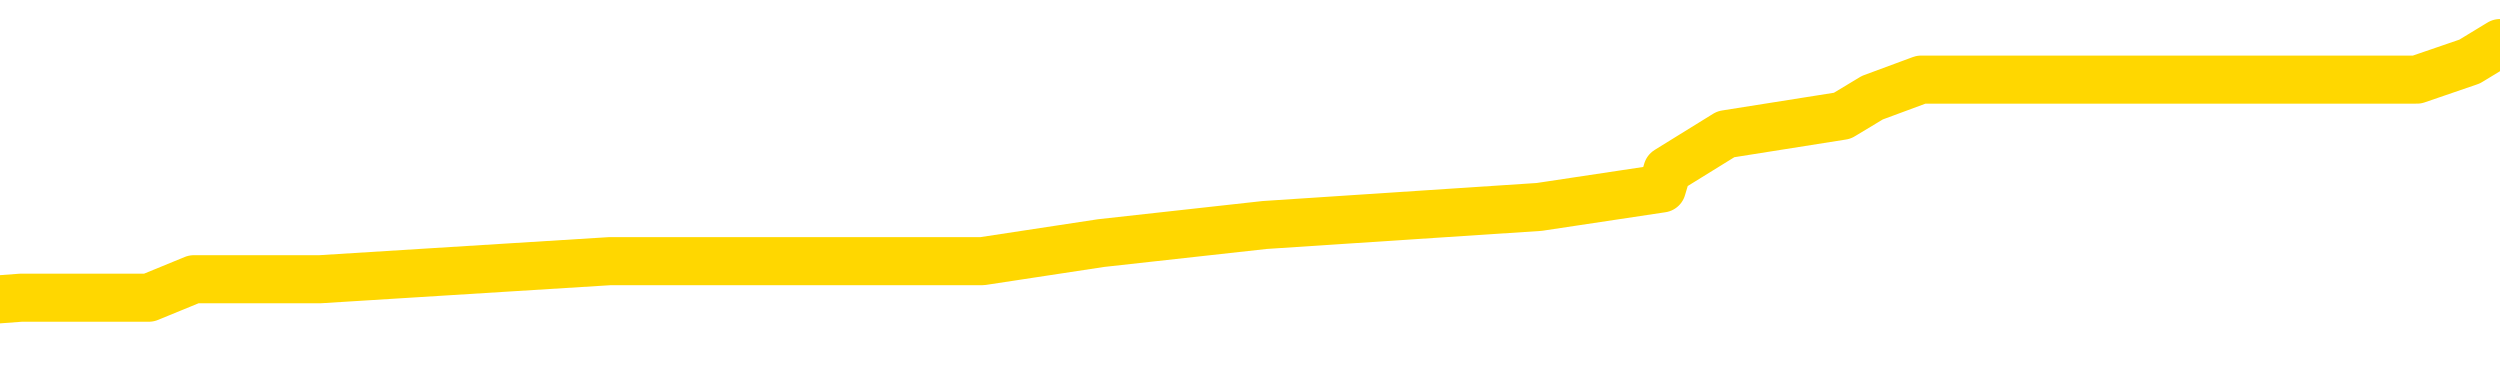 <svg xmlns="http://www.w3.org/2000/svg" version="1.1" viewBox="0 0 6500 1000">
	<path fill="none" stroke="gold" stroke-width="125" stroke-linecap="round" stroke-linejoin="round" d="M0 134406  L-1010287 134406 L-1010103 134359 L-1009612 134264 L-1009319 134217 L-1009007 134123 L-1008773 134076 L-1008720 133981 L-1008660 133887 L-1008507 133839 L-1008467 133745 L-1008334 133698 L-1008042 133650 L-1007501 133650 L-1006891 133603 L-1006843 133603 L-1006203 133556 L-1006169 133556 L-1005644 133556 L-1005511 133509 L-1005121 133414 L-1004793 133320 L-1004676 133225 L-1004464 133131 L-1003747 133131 L-1003178 133084 L-1003070 133084 L-1002896 133036 L-1002674 132942 L-1002273 132895 L-1002247 132800 L-1001319 132706 L-1001232 132611 L-1001149 132517 L-1001079 132422 L-1000782 132375 L-1000630 132281 L-998740 132328 L-998639 132328 L-998377 132328 L-998083 132375 L-997942 132281 L-997693 132281 L-997657 132233 L-997499 132186 L-997036 132092 L-996782 132044 L-996570 131950 L-996319 131903 L-995970 131855 L-995043 131761 L-994949 131666 L-994538 131619 L-993367 131525 L-992178 131478 L-992086 131383 L-992059 131289 L-991793 131194 L-991494 131100 L-991365 131005 L-991327 130911 L-990513 130911 L-990129 130958 L-989068 131005 L-989007 131005 L-988742 131950 L-988271 132847 L-988078 133745 L-987815 134642 L-987478 134595 L-987342 134548 L-986887 134501 L-986143 134453 L-986126 134406 L-985961 134312 L-985893 134312 L-985376 134264 L-984348 134264 L-984152 134217 L-983663 134170 L-983301 134123 L-982892 134123 L-982507 134170 L-980803 134170 L-980705 134170 L-980633 134170 L-980572 134170 L-980388 134123 L-980051 134123 L-979411 134076 L-979334 134028 L-979272 134028 L-979086 133981 L-979006 133981 L-978829 133934 L-978810 133887 L-978580 133887 L-978192 133839 L-977303 133839 L-977264 133792 L-977176 133745 L-977149 133650 L-976140 133603 L-975991 133509 L-975966 133461 L-975834 133414 L-975794 133367 L-974535 133320 L-974478 133320 L-973938 133273 L-973885 133273 L-973839 133273 L-973444 133225 L-973304 133178 L-973104 133131 L-972958 133131 L-972793 133131 L-972516 133178 L-972157 133178 L-971605 133131 L-970960 133084 L-970701 132989 L-970548 132942 L-970147 132895 L-970106 132847 L-969986 132800 L-969924 132847 L-969910 132847 L-969816 132847 L-969523 132800 L-969372 132611 L-969041 132517 L-968964 132422 L-968888 132375 L-968661 132233 L-968595 132139 L-968367 132044 L-968315 131950 L-968150 131903 L-967144 131855 L-966961 131808 L-966410 131761 L-966017 131666 L-965619 131619 L-964769 131525 L-964691 131478 L-964112 131430 L-963671 131430 L-963430 131383 L-963272 131383 L-962872 131289 L-962851 131289 L-962406 131241 L-962001 131194 L-961865 131100 L-961690 131005 L-961553 130911 L-961303 130816 L-960303 130769 L-960221 130722 L-960085 130675 L-960047 130627 L-959157 130580 L-958941 130533 L-958498 130486 L-958381 130438 L-958324 130391 L-957648 130391 L-957547 130344 L-957518 130344 L-956177 130297 L-955771 130249 L-955731 130202 L-954803 130155 L-954705 130108 L-954572 130060 L-954168 130013 L-954142 129966 L-954049 129919 L-953832 129871 L-953421 129777 L-952268 129683 L-951976 129588 L-951947 129494 L-951339 129446 L-951089 129352 L-951069 129305 L-950140 129257 L-950089 129163 L-949966 129116 L-949949 129021 L-949793 128974 L-949618 128880 L-949481 128832 L-949424 128785 L-949317 128738 L-949231 128691 L-948998 128643 L-948923 128596 L-948615 128549 L-948497 128502 L-948327 128454 L-948236 128407 L-948133 128407 L-948110 128360 L-948033 128360 L-947935 128265 L-947568 128218 L-947463 128171 L-946960 128124 L-946508 128076 L-946470 128029 L-946446 127982 L-946405 127935 L-946276 127888 L-946176 127840 L-945734 127793 L-945452 127746 L-944859 127699 L-944729 127651 L-944455 127557 L-944302 127510 L-944149 127462 L-944064 127368 L-943986 127321 L-943800 127273 L-943749 127273 L-943722 127226 L-943642 127179 L-943619 127132 L-943336 127037 L-942732 126943 L-941737 126896 L-941439 126848 L-940705 126801 L-940460 126754 L-940370 126707 L-939793 126659 L-939095 126612 L-938342 126565 L-938024 126518 L-937641 126423 L-937564 126376 L-936929 126329 L-936744 126282 L-936656 126282 L-936527 126282 L-936214 126234 L-936164 126187 L-936022 126140 L-936001 126093 L-935033 126045 L-934488 125998 L-934009 125998 L-933948 125998 L-933625 125998 L-933603 125951 L-933541 125951 L-933331 125904 L-933254 125856 L-933199 125809 L-933177 125762 L-933137 125715 L-933122 125667 L-932365 125620 L-932348 125573 L-931549 125526 L-931396 125478 L-930491 125431 L-929985 125384 L-929755 125290 L-929714 125290 L-929599 125242 L-929422 125195 L-928668 125242 L-928533 125195 L-928369 125148 L-928051 125101 L-927875 125006 L-926853 124912 L-926830 124817 L-926578 124770 L-926365 124675 L-925731 124628 L-925494 124534 L-925461 124439 L-925283 124345 L-925203 124250 L-925113 124203 L-925048 124109 L-924608 124014 L-924585 123967 L-924044 123920 L-923788 123872 L-923293 123825 L-922416 123778 L-922379 123731 L-922326 123683 L-922285 123636 L-922168 123589 L-921892 123542 L-921685 123447 L-921487 123353 L-921464 123258 L-921414 123164 L-921375 123117 L-921297 123069 L-920699 122975 L-920639 122928 L-920536 122880 L-920381 122833 L-919749 122786 L-919069 122739 L-918766 122644 L-918419 122597 L-918222 122550 L-918174 122455 L-917853 122408 L-917225 122361 L-917079 122314 L-917042 122266 L-916985 122219 L-916908 122125 L-916667 122125 L-916578 122077 L-916484 122030 L-916191 121983 L-916056 121936 L-915996 121888 L-915959 121794 L-915687 121794 L-914681 121747 L-914505 121700 L-914455 121700 L-914162 121652 L-913970 121558 L-913636 121511 L-913130 121463 L-912568 121369 L-912553 121274 L-912536 121227 L-912436 121133 L-912321 121038 L-912282 120944 L-912244 120897 L-912179 120897 L-912151 120849 L-912012 120897 L-911719 120897 L-911669 120897 L-911564 120897 L-911299 120849 L-910834 120802 L-910690 120802 L-910635 120708 L-910578 120660 L-910387 120613 L-910022 120566 L-909807 120566 L-909613 120566 L-909555 120566 L-909496 120471 L-909342 120424 L-909072 120377 L-908643 120613 L-908627 120613 L-908550 120566 L-908486 120519 L-908356 120188 L-908333 120141 L-908049 120094 L-908001 120046 L-907947 119999 L-907484 119952 L-907445 119952 L-907405 119905 L-907214 119857 L-906734 119810 L-906247 119763 L-906230 119716 L-906192 119668 L-905936 119621 L-905859 119527 L-905629 119479 L-905613 119385 L-905318 119290 L-904876 119243 L-904429 119196 L-903925 119149 L-903771 119102 L-903484 119054 L-903444 118960 L-903113 118913 L-902891 118865 L-902374 118771 L-902298 118724 L-902050 118629 L-901856 118535 L-901796 118487 L-901020 118440 L-900946 118440 L-900715 118393 L-900698 118393 L-900637 118346 L-900441 118299 L-899977 118299 L-899953 118251 L-899824 118251 L-898523 118251 L-898506 118251 L-898429 118204 L-898336 118204 L-898118 118204 L-897966 118157 L-897788 118204 L-897734 118251 L-897447 118299 L-897407 118299 L-897038 118299 L-896597 118299 L-896414 118299 L-896093 118251 L-895798 118251 L-895352 118157 L-895280 118110 L-894818 118015 L-894380 117968 L-894198 117921 L-892744 117826 L-892612 117779 L-892155 117684 L-891929 117637 L-891542 117543 L-891026 117448 L-890072 117354 L-889278 117259 L-888603 117212 L-888178 117118 L-887866 117070 L-887637 116929 L-886953 116787 L-886940 116645 L-886730 116456 L-886708 116409 L-886534 116315 L-885584 116267 L-885316 116173 L-884500 116126 L-884190 116031 L-884152 115984 L-884095 115889 L-883478 115842 L-882840 115748 L-881214 115700 L-880540 115653 L-879898 115653 L-879821 115653 L-879765 115653 L-879729 115653 L-879700 115606 L-879589 115512 L-879571 115464 L-879548 115417 L-879395 115370 L-879341 115275 L-879263 115228 L-879144 115181 L-879046 115134 L-878929 115086 L-878659 114992 L-878390 114945 L-878372 114850 L-878172 114803 L-878025 114709 L-877799 114661 L-877665 114614 L-877356 114567 L-877296 114520 L-876943 114425 L-876594 114378 L-876493 114331 L-876429 114236 L-876369 114189 L-875984 114094 L-875604 114047 L-875499 114000 L-875239 113953 L-874968 113858 L-874809 113811 L-874776 113764 L-874714 113717 L-874573 113669 L-874389 113622 L-874345 113575 L-874057 113575 L-874040 113528 L-873807 113528 L-873746 113480 L-873708 113480 L-873128 113433 L-872994 113386 L-872971 113197 L-872953 112866 L-872935 112488 L-872919 112111 L-872895 111733 L-872879 111449 L-872858 111119 L-872841 110788 L-872818 110599 L-872801 110410 L-872779 110268 L-872763 110174 L-872714 110032 L-872641 109890 L-872607 109654 L-872583 109465 L-872547 109276 L-872506 109087 L-872469 108993 L-872453 108804 L-872429 108662 L-872392 108568 L-872375 108426 L-872352 108332 L-872334 108237 L-872316 108143 L-872300 108048 L-872270 107906 L-872244 107765 L-872199 107717 L-872183 107623 L-872141 107576 L-872092 107481 L-872022 107387 L-872006 107292 L-871990 107198 L-871928 107151 L-871889 107103 L-871850 107056 L-871684 107009 L-871619 106962 L-871603 106914 L-871559 106820 L-871500 106773 L-871288 106726 L-871254 106678 L-871212 106631 L-871134 106584 L-870596 106537 L-870518 106489 L-870414 106395 L-870325 106348 L-870149 106300 L-869798 106253 L-869643 106206 L-869205 106159 L-869048 106111 L-868918 106064 L-868214 105970 L-868013 105923 L-867053 105828 L-866570 105781 L-866471 105781 L-866379 105734 L-866134 105686 L-866061 105639 L-865618 105545 L-865522 105497 L-865507 105450 L-865491 105403 L-865466 105356 L-865000 105308 L-864783 105261 L-864643 105214 L-864349 105167 L-864261 105119 L-864220 105072 L-864190 105025 L-864017 104978 L-863958 104931 L-863882 104883 L-863802 104836 L-863732 104836 L-863423 104789 L-863337 104742 L-863124 104694 L-863088 104647 L-862405 104600 L-862306 104553 L-862101 104505 L-862055 104458 L-861776 104411 L-861714 104364 L-861697 104269 L-861619 104222 L-861311 104128 L-861287 104080 L-861233 103986 L-861210 103939 L-861087 103891 L-860952 103797 L-860708 103750 L-860582 103750 L-859935 103702 L-859919 103702 L-859894 103702 L-859714 103608 L-859638 103561 L-859546 103513 L-859118 103466 L-858702 103419 L-858309 103324 L-858231 103277 L-858212 103230 L-857849 103183 L-857612 103136 L-857384 103088 L-857071 103041 L-856993 102994 L-856912 102899 L-856734 102805 L-856719 102758 L-856453 102663 L-856373 102616 L-856143 102569 L-855917 102521 L-855601 102521 L-855426 102474 L-855065 102474 L-854673 102427 L-854604 102333 L-854540 102285 L-854400 102191 L-854348 102144 L-854246 102049 L-853744 102002 L-853547 101955 L-853300 101907 L-853115 101860 L-852815 101813 L-852739 101766 L-852573 101671 L-851689 101624 L-851660 101529 L-851537 101435 L-850958 101388 L-850881 101341 L-850167 101341 L-849855 101341 L-849642 101341 L-849625 101341 L-849239 101341 L-848714 101246 L-848268 101199 L-847938 101152 L-847785 101104 L-847459 101104 L-847281 101057 L-847200 101057 L-846993 100963 L-846818 100915 L-845889 100868 L-844999 100821 L-844960 100774 L-844732 100774 L-844353 100726 L-843566 100679 L-843331 100632 L-843255 100585 L-842898 100538 L-842326 100443 L-842059 100396 L-841673 100349 L-841569 100349 L-841399 100349 L-840781 100349 L-840569 100349 L-840262 100349 L-840209 100301 L-840081 100254 L-840028 100207 L-839909 100160 L-839572 100065 L-838613 100018 L-838482 99923 L-838280 99876 L-837649 99829 L-837337 99782 L-836924 99735 L-836896 99687 L-836751 99640 L-836331 99593 L-834998 99593 L-834951 99546 L-834823 99451 L-834806 99404 L-834228 99309 L-834022 99262 L-833993 99215 L-833952 99168 L-833894 99120 L-833857 99073 L-833779 99026 L-833636 98979 L-833181 98931 L-833063 98884 L-832778 98837 L-832405 98790 L-832309 98743 L-831982 98695 L-831628 98648 L-831458 98601 L-831410 98554 L-831301 98506 L-831212 98459 L-831184 98412 L-831108 98317 L-830805 98270 L-830771 98176 L-830699 98128 L-830331 98081 L-829996 98034 L-829915 98034 L-829695 97987 L-829524 97940 L-829496 97892 L-828999 97845 L-828450 97751 L-827569 97703 L-827471 97609 L-827394 97562 L-827119 97514 L-826872 97420 L-826798 97373 L-826737 97278 L-826618 97231 L-826575 97184 L-826465 97136 L-826388 97042 L-825688 96995 L-825442 96948 L-825403 96900 L-825246 96853 L-824647 96853 L-824420 96853 L-824328 96853 L-823853 96853 L-823255 96759 L-822736 96711 L-822715 96664 L-822569 96617 L-822249 96617 L-821708 96617 L-821475 96617 L-821305 96617 L-820819 96570 L-820591 96522 L-820506 96475 L-820160 96428 L-819834 96428 L-819311 96381 L-818983 96333 L-818383 96286 L-818185 96192 L-818133 96145 L-818093 96097 L-817812 96050 L-817127 95956 L-816817 95908 L-816792 95814 L-816601 95767 L-816378 95719 L-816292 95672 L-815628 95578 L-815604 95530 L-815382 95436 L-815052 95389 L-814700 95294 L-814496 95247 L-814263 95153 L-814005 95105 L-813816 95011 L-813768 94964 L-813541 94916 L-813507 94869 L-813350 94822 L-813136 94775 L-812963 94727 L-812871 94680 L-812594 94633 L-812350 94586 L-812035 94538 L-811609 94538 L-811572 94538 L-811088 94538 L-810855 94538 L-810643 94491 L-810417 94444 L-809867 94444 L-809620 94397 L-808786 94397 L-808730 94350 L-808708 94302 L-808550 94255 L-808089 94208 L-808048 94161 L-807708 94066 L-807575 94019 L-807352 93972 L-806780 93924 L-806308 93877 L-806113 93830 L-805921 93783 L-805731 93735 L-805629 93688 L-805261 93641 L-805215 93594 L-805133 93547 L-803840 93499 L-803792 93452 L-803523 93452 L-803378 93452 L-802827 93452 L-802710 93405 L-802629 93358 L-802269 93310 L-802046 93263 L-801765 93216 L-801435 93121 L-800927 93074 L-800815 93027 L-800736 92980 L-800572 92932 L-800277 92932 L-799809 92932 L-799612 92980 L-799562 92980 L-798912 92932 L-798790 92885 L-798336 92885 L-798300 92838 L-797832 92791 L-797721 92743 L-797705 92696 L-797489 92696 L-797308 92649 L-796776 92649 L-795747 92649 L-795547 92602 L-795089 92555 L-794141 92460 L-794042 92413 L-793688 92318 L-793627 92271 L-793613 92224 L-793577 92177 L-793208 92129 L-793088 92082 L-792846 92035 L-792682 91988 L-792495 91940 L-792374 91893 L-791304 91799 L-790445 91752 L-790233 91657 L-790136 91610 L-789962 91515 L-789629 91468 L-789557 91421 L-789499 91374 L-789324 91374 L-788935 91326 L-788699 91279 L-788588 91232 L-788471 91185 L-787490 91137 L-787465 91090 L-786871 90996 L-786838 90996 L-786690 90948 L-786405 90901 L-785493 90901 L-784547 90901 L-784394 90854 L-784292 90854 L-784160 90807 L-784017 90760 L-783991 90712 L-783876 90665 L-783658 90618 L-782977 90571 L-782847 90523 L-782544 90476 L-782304 90382 L-781971 90334 L-781333 90287 L-780990 90193 L-780928 90145 L-780773 90145 L-779851 90145 L-779381 90145 L-779337 90145 L-779324 90098 L-779283 90051 L-779261 90004 L-779234 89957 L-779090 89909 L-778668 89862 L-778332 89862 L-778141 89815 L-777713 89815 L-777525 89768 L-777136 89673 L-776602 89626 L-776229 89579 L-776208 89579 L-775958 89531 L-775839 89484 L-775763 89437 L-775628 89390 L-775588 89342 L-775509 89295 L-775114 89248 L-774618 89201 L-774506 89106 L-774333 89059 L-774025 89012 L-773577 88965 L-773255 88917 L-773112 88823 L-772685 88728 L-772532 88634 L-772476 88539 L-771663 88492 L-771643 88445 L-771271 88398 L-771214 88398 L-770085 88350 L-770017 88350 L-769459 88303 L-769264 88256 L-769128 88209 L-768894 88162 L-768547 88114 L-768513 88020 L-768478 87973 L-768409 87878 L-768060 87831 L-767888 87784 L-767403 87736 L-767387 87689 L-767062 87642 L-766904 87595 L-765764 87500 L-765739 87453 L-765547 87358 L-765354 87311 L-765103 87264 L-765086 87217 L-764066 87170 L-763768 87122 L-763693 87075 L-763557 86981 L-763381 86933 L-762804 86839 L-762589 86792 L-762525 86744 L-762394 86697 L-762357 86603 L-761834 86555 L-761696 105167 L-761682 105167 L-761659 105167 L-761639 105167 L-761411 86508 L-760636 86508 L-760594 86508 L-760226 86508 L-760148 86461 L-760096 86414 L-759423 86367 L-758680 86319 L-758256 86319 L-757808 86272 L-756746 86225 L-756435 86130 L-756024 86130 L-755952 86083 L-755428 86083 L-755334 86083 L-755316 86083 L-754871 86036 L-754686 85941 L-753905 85847 L-753233 85800 L-752821 85658 L-752589 85564 L-752448 85516 L-752367 85422 L-752347 85375 L-752271 85375 L-752142 85327 L-751825 85375 L-751601 85375 L-751276 85327 L-751214 85327 L-750844 85327 L-750811 85327 L-750602 85327 L-749935 85327 L-749857 85327 L-749699 85233 L-749589 85233 L-749262 85186 L-749107 85138 L-748766 85138 L-748709 85044 L-748371 84949 L-748168 84902 L-748115 84808 L-746738 84760 L-746608 84713 L-746175 84666 L-745855 84619 L-745027 84524 L-744903 84477 L-744173 84383 L-744017 84288 L-743976 84241 L-743922 84194 L-743899 84146 L-743785 84099 L-743489 84052 L-743199 84005 L-743144 83957 L-743024 83910 L-742994 83863 L-742894 83816 L-742450 83816 L-742298 83769 L-741463 83769 L-740921 83721 L-740586 83721 L-740571 83674 L-740495 83627 L-740379 83580 L-740184 83532 L-739920 83485 L-739085 83438 L-738989 83391 L-738468 83343 L-738426 83296 L-738327 83249 L-737498 83249 L-737363 83202 L-737025 83202 L-736470 83154 L-736091 83107 L-735928 83060 L-735618 83013 L-734805 82965 L-734499 82918 L-734231 82918 L-733909 82918 L-733588 82965 L-733313 82965 L-732484 82871 L-732389 82824 L-732297 82682 L-732192 82540 L-731805 82399 L-731325 82304 L-731309 82257 L-731190 82210 L-730822 82115 L-730727 82068 L-729894 81974 L-729816 81926 L-729517 81879 L-729426 81832 L-729019 81737 L-728909 81643 L-728209 81596 L-727736 81548 L-727676 81501 L-727457 81407 L-727184 81359 L-727071 81312 L-726044 81265 L-725657 81218 L-725637 81170 L-725304 81123 L-725059 81076 L-724626 81029 L-724516 80982 L-724398 80934 L-723947 80840 L-723356 80793 L-723020 80745 L-721127 80698 L-721013 80604 L-720801 80556 L-719483 80509 L-719377 69881 L-719311 59394 L-719274 49711 L-719213 49711 L-718713 60245 L-718038 70637 L-718016 80226 L-717746 80131 L-716778 80131 L-716088 80084 L-715926 80037 L-715386 79990 L-715296 79942 L-714277 79895 L-713329 79801 L-712963 79848 L-712860 79895 L-712272 79895 L-712213 79895 L-712112 79848 L-711672 79753 L-711564 79706 L-711123 79659 L-710123 79517 L-709867 79376 L-709764 79234 L-709633 79139 L-709267 79045 L-708686 78950 L-708655 78903 L-708340 78856 L-706357 78809 L-706241 78761 L-706173 78761 L-705815 78714 L-704196 78667 L-704018 78667 L-703874 78667 L-703052 78714 L-702999 78761 L-702944 78761 L-702510 78761 L-701530 78809 L-701456 78809 L-700371 78761 L-700158 78761 L-699442 78667 L-699054 78620 L-698835 78525 L-698515 78431 L-698021 78336 L-697894 78289 L-697665 78195 L-697433 78100 L-697373 78053 L-697084 78006 L-696812 77911 L-695782 77864 L-694117 77817 L-693698 77769 L-693560 77722 L-693404 77722 L-693099 77675 L-692871 77581 L-692713 77533 L-692553 77439 L-692384 77344 L-692337 77297 L-692283 77250 L-692262 77250 L-691875 77203 L-691626 77203 L-691355 77203 L-691194 77203 L-691105 77203 L-689446 77203 L-689281 77250 L-688901 77203 L-688441 77203 L-687831 77108 L-686738 77061 L-686307 77014 L-686276 76966 L-686213 76919 L-686196 76872 L-684492 76825 L-684450 76777 L-683984 76730 L-683797 76683 L-683765 76589 L-683170 76541 L-683120 76494 L-682797 76447 L-682746 76400 L-682536 76352 L-682518 76305 L-682252 76211 L-682199 76163 L-681730 76116 L-681219 76022 L-681141 76022 L-680847 75974 L-680830 75927 L-680792 75880 L-680721 75833 L-680563 75786 L-679617 75786 L-679561 75786 L-679040 75786 L-678848 75738 L-678747 75738 L-678521 75691 L-678011 75691 L-677623 76966 L-677553 76966 L-677205 76919 L-676848 76872 L-675719 75502 L-675668 75408 L-675441 75360 L-675408 75313 L-675283 75219 L-675184 75219 L-674919 75219 L-674179 75266 L-673601 75266 L-673307 75266 L-672601 75266 L-672422 75219 L-672399 75219 L-671763 75171 L-671452 75124 L-671055 75124 L-671026 75077 L-671005 75030 L-670851 74982 L-670166 74982 L-670149 74982 L-669810 74982 L-669537 74935 L-669500 74888 L-669444 74794 L-669422 74746 L-669350 74699 L-669018 74652 L-668912 74605 L-668883 74510 L-668685 74463 L-668532 74416 L-667664 74368 L-667101 74274 L-667085 74274 L-666984 74227 L-666882 74274 L-666736 74274 L-666657 74274 L-666619 74227 L-666564 74179 L-666491 74132 L-666346 74085 L-665864 74085 L-665459 74038 L-664593 74085 L-664573 74085 L-664316 74085 L-664239 74085 L-664210 74038 L-664199 73943 L-664182 73896 L-663889 73849 L-663850 73802 L-663778 73754 L-663704 73707 L-663499 73660 L-663339 73518 L-663038 73376 L-662961 73188 L-662943 73046 L-662727 72951 L-662496 72951 L-662386 72999 L-662016 73046 L-661858 73046 L-661626 73046 L-661458 73046 L-661313 72999 L-661181 72951 L-659905 72857 L-659502 72762 L-659441 72715 L-659324 72621 L-658899 72573 L-658883 72479 L-658822 72432 L-658548 72337 L-658436 72290 L-658153 72196 L-657876 72148 L-657451 72054 L-657429 72007 L-657351 71959 L-657225 71912 L-656638 71865 L-656247 71818 L-655912 71770 L-655322 71723 L-655220 71723 L-655050 71676 L-654914 71676 L-654086 71629 L-652901 71581 L-652865 71534 L-652809 71534 L-652589 71487 L-652383 71487 L-652229 71487 L-651972 71440 L-651896 71393 L-651353 71345 L-651316 71298 L-651068 71251 L-650680 71204 L-649855 71156 L-649496 71109 L-649186 71109 L-648928 71062 L-648704 71015 L-648298 70967 L-648182 70920 L-647998 70873 L-647945 70873 L-647757 70826 L-647586 70778 L-647557 70731 L-647277 70684 L-646966 70637 L-646828 70589 L-646518 70542 L-646324 70542 L-646309 70495 L-645590 70495 L-645456 70401 L-645158 70353 L-645068 70306 L-644467 70306 L-644429 70259 L-644351 70212 L-643730 70164 L-643579 70070 L-643538 70023 L-643227 69975 L-643036 69928 L-642843 69834 L-642787 69739 L-642478 69692 L-642426 69645 L-642372 69692 L-642346 69692 L-642221 69692 L-641410 69645 L-641334 69598 L-640793 69550 L-640525 69503 L-639865 69456 L-638957 69409 L-638716 69361 L-638184 69314 L-637967 69267 L-636859 69314 L-636809 69314 L-636033 69314 L-635486 69267 L-635375 69220 L-635222 69125 L-635166 69078 L-635001 69031 L-634624 68983 L-634176 68936 L-634122 68889 L-633967 68842 L-633287 68794 L-633067 68747 L-632549 68700 L-631700 68606 L-631684 68558 L-629893 68511 L-629339 68464 L-629222 68417 L-628216 68369 L-628179 68322 L-627947 68322 L-627854 68322 L-627814 68322 L-627482 68275 L-627130 68228 L-626865 68133 L-626578 68086 L-626267 67991 L-626013 67897 L-625920 67850 L-625430 67803 L-625222 67755 L-624657 67708 L-624542 67755 L-624191 67708 L-624140 67708 L-624099 67708 L-623496 67614 L-622762 67519 L-622181 67425 L-621946 67330 L-621405 67188 L-621253 67094 L-620751 67047 L-620542 66952 L-620518 66952 L-620459 66905 L-619497 66905 L-619319 66858 L-618877 66811 L-618853 66716 L-618698 66669 L-618616 66669 L-618466 66716 L-617819 66716 L-617770 66669 L-616650 66622 L-615666 66574 L-615604 66527 L-614883 66480 L-614019 66433 L-613640 66385 L-613421 66385 L-612661 66338 L-612609 66291 L-612300 66196 L-611449 66196 L-611256 66149 L-611079 66102 L-610855 66102 L-610728 66055 L-610536 66055 L-610303 66008 L-610134 66055 L-609847 66008 L-609568 66008 L-609485 65960 L-609314 65913 L-609298 65819 L-609144 65771 L-609104 65724 L-608329 65677 L-608253 65677 L-608020 65582 L-607593 65535 L-607248 65488 L-606665 65441 L-606396 65441 L-606137 65441 L-606008 65346 L-605991 65299 L-605878 65252 L-605854 65205 L-605620 65157 L-605584 65110 L-604268 65110 L-604212 65063 L-603533 64968 L-602960 64968 L-602835 64968 L-602682 64968 L-602605 64968 L-602293 64874 L-602020 64827 L-601931 64732 L-601829 64732 L-600901 64685 L-600825 64685 L-600461 64685 L-600436 64638 L-600400 64590 L-599624 64496 L-599533 64449 L-599393 64401 L-598991 64354 L-598729 64354 L-598486 64401 L-598272 64354 L-598191 64354 L-598115 64354 L-598038 64354 L-597851 64401 L-597785 64401 L-597535 64401 L-597480 64354 L-597343 64307 L-597263 64213 L-597150 64165 L-596927 64118 L-596762 64071 L-596721 64024 L-596552 63976 L-596181 63929 L-596166 63882 L-596050 63835 L-595329 63787 L-595293 63740 L-595160 63740 L-594812 63693 L-594401 63693 L-594365 63693 L-594287 63646 L-594248 63598 L-593884 63551 L-593680 63504 L-593665 63457 L-593319 63410 L-592971 63410 L-592645 63410 L-592543 63362 L-592390 63362 L-592196 63315 L-591964 63315 L-591872 63315 L-591716 63315 L-591639 63315 L-591598 63268 L-591485 63221 L-591461 63173 L-591211 63173 L-591072 63079 L-590494 62937 L-589666 62843 L-589178 62748 L-589057 62701 L-589018 62654 L-589006 62606 L-588853 62512 L-588752 62418 L-588519 62370 L-588129 62276 L-587825 62229 L-587809 62181 L-587638 62134 L-587400 62040 L-586804 62040 L-586200 61992 L-586160 61992 L-586120 61992 L-585966 61945 L-585913 61898 L-585851 61851 L-585783 61803 L-585728 61709 L-585703 61662 L-585656 61615 L-585562 61520 L-585424 61473 L-585271 61426 L-585139 61378 L-585098 61378 L-585062 61331 L-585000 61284 L-584727 61189 L-584413 61142 L-584372 61048 L-584287 61000 L-584109 60953 L-583872 60906 L-583514 60859 L-583485 60811 L-582915 60764 L-582792 60717 L-582556 60670 L-582534 60670 L-582252 60623 L-581967 60623 L-581711 60623 L-581140 60575 L-580843 60528 L-580767 60481 L-580068 60434 L-579990 60386 L-579955 60339 L-579929 60292 L-579877 60197 L-579683 60150 L-579543 60056 L-579507 60008 L-579467 59961 L-578872 59914 L-578639 59867 L-578356 60197 L-578301 60481 L-578227 60811 L-578149 61095 L-577913 61000 L-577669 60953 L-577534 60906 L-577427 60859 L-577348 60811 L-576960 60717 L-576833 60670 L-576681 60623 L-576643 60575 L-576497 60528 L-576276 60481 L-576102 60434 L-576033 60386 L-575211 60292 L-575195 60292 L-574901 60245 L-574113 60197 L-573803 60197 L-573657 60150 L-573429 60103 L-573228 60008 L-572291 59961 L-572254 59914 L-572232 59867 L-572191 59772 L-571922 59725 L-571326 59678 L-571262 59631 L-571226 59583 L-571210 59536 L-570514 59536 L-570313 59536 L-570281 59536 L-569948 59536 L-569840 59489 L-569215 59394 L-568711 59347 L-568674 59253 L-568232 59253 L-568136 59205 L-567977 59205 L-567663 59205 L-567651 59205 L-567211 59253 L-566729 59300 L-566600 59300 L-566280 59300 L-566212 59253 L-565907 59253 L-565732 59205 L-565538 59158 L-565295 59064 L-565098 58969 L-565072 58875 L-564494 58828 L-564424 58780 L-564014 58733 L-563960 58686 L-563914 58639 L-563550 58591 L-563403 58544 L-563198 58497 L-563102 58497 L-562947 58450 L-562885 58402 L-562738 58308 L-562637 58261 L-562080 58261 L-562058 58355 L-561886 58402 L-561344 58450 L-561283 58450 L-561229 58355 L-561201 58261 L-561129 58213 L-561113 58119 L-561049 58072 L-561013 57977 L-560858 57930 L-560533 57883 L-559966 57836 L-559952 57788 L-559890 57694 L-559788 57599 L-559742 57599 L-559500 57552 L-559077 57552 L-558923 57552 L-557181 57458 L-556639 57410 L-555696 57363 L-555287 57316 L-554746 57222 L-554549 57174 L-554381 57127 L-554085 57080 L-553970 57033 L-553955 57033 L-553800 56985 L-553660 56938 L-553584 56844 L-553452 56844 L-553104 56844 L-552733 56891 L-552135 56891 L-551959 56891 L-551803 56844 L-551534 56796 L-551383 56796 L-551092 56938 L-551068 57033 L-550985 57127 L-550758 57222 L-550058 57174 L-549931 57127 L-549500 57080 L-549406 57033 L-548201 57033 L-548152 56985 L-547859 56985 L-547455 56938 L-547179 56844 L-547160 56796 L-547042 56749 L-546966 56702 L-546784 56655 L-546304 56607 L-545853 56513 L-545443 56466 L-545413 56418 L-544994 56371 L-544880 56371 L-544762 56371 L-544747 56371 L-544552 56324 L-544531 56230 L-544299 56182 L-543855 56135 L-543536 56041 L-543071 56041 L-542906 55993 L-542751 55946 L-542595 55946 L-542142 55946 L-541823 55946 L-541768 55993 L-541397 55993 L-541359 56041 L-541032 56041 L-540916 55993 L-540817 55946 L-540491 55852 L-540104 55804 L-539843 55757 L-539485 55663 L-539228 55615 L-537058 55568 L-537009 55521 L-536986 55474 L-536575 55474 L-536513 55474 L-536443 55521 L-536212 55521 L-535901 55474 L-535598 55379 L-535554 55332 L-535246 55285 L-535113 55238 L-534896 55190 L-534184 55143 L-534029 55143 L-533891 55096 L-533742 55096 L-533721 55096 L-533527 55049 L-533501 55001 L-533410 54954 L-533388 54907 L-533372 54860 L-533272 54812 L-532343 54765 L-531885 54765 L-530793 54671 L-530371 54671 L-529967 54623 L-529928 54576 L-529675 54529 L-528900 54435 L-528884 54387 L-528859 54340 L-528666 54293 L-527930 54246 L-527661 54198 L-527620 54151 L-527221 54057 L-527196 54009 L-526407 53962 L-525727 53915 L-524356 53868 L-524086 53820 L-524038 53773 L-523500 53679 L-523467 53632 L-523365 53537 L-523042 53490 L-522962 53443 L-522693 53443 L-521781 53395 L-521642 53395 L-521393 53301 L-520848 53301 L-520425 53254 L-520232 53206 L-520217 53206 L-520079 53112 L-519985 53065 L-519858 53017 L-519598 52970 L-519573 52876 L-519482 52829 L-519172 52781 L-519111 52734 L-518994 52734 L-518645 52734 L-517834 52734 L-517603 52640 L-516774 52640 L-516542 52545 L-516325 52498 L-515807 52498 L-515168 52451 L-514752 52403 L-514430 52356 L-513949 52309 L-513524 52309 L-513462 52262 L-513114 52262 L-513073 52214 L-513059 52167 L-512960 52073 L-512915 52073 L-512429 52025 L-511628 52025 L-511293 52025 L-510212 51978 L-509732 51931 L-509709 51884 L-509569 51837 L-509014 51789 L-508317 51742 L-508008 51695 L-507786 51648 L-507681 51600 L-507579 51506 L-506908 51459 L-506814 51411 L-506792 51411 L-506714 51364 L-506536 51364 L-506364 51364 L-506183 51317 L-506170 51270 L-506094 51222 L-505929 51175 L-505415 51128 L-505399 51081 L-505258 51081 L-504896 51034 L-504872 51034 L-504741 50986 L-504716 50939 L-504354 50892 L-503829 50797 L-503735 50750 L-503519 50656 L-503426 50608 L-503401 50561 L-502937 50514 L-502860 50514 L-502458 50467 L-502007 50467 L-500756 50419 L-500717 50372 L-500285 50325 L-500253 50278 L-499534 50230 L-499357 50183 L-499222 50136 L-498915 50089 L-498860 50042 L-498835 49947 L-498819 49853 L-498644 49805 L-498455 49758 L-497947 49758 L-497573 49380 L-497235 48955 L-497196 48577 L-496477 48247 L-496384 48199 L-496345 48152 L-495804 48152 L-495780 48105 L-495378 48058 L-494952 48010 L-494681 48010 L-494502 47963 L-494256 47869 L-494232 47821 L-494176 47727 L-493559 47680 L-493056 47632 L-492669 47632 L-492050 47680 L-491834 47680 L-491679 47727 L-490387 47632 L-490288 47585 L-489845 47491 L-489514 47444 L-489213 47349 L-488971 47302 L-488236 47207 L-487657 47160 L-486827 47113 L-486727 47066 L-486169 47018 L-486031 46971 L-484390 46924 L-484329 46924 L-484235 46924 L-483268 46924 L-483091 46877 L-482803 46877 L-482586 46877 L-482507 46829 L-482236 46829 L-482121 46782 L-481968 46735 L-481657 46688 L-481579 46641 L-481488 46641 L-481411 46593 L-481295 46593 L-481115 46546 L-481023 46499 L-480985 46452 L-480482 46452 L-480264 46404 L-480134 46404 L-479979 46357 L-479924 46310 L-479800 46310 L-479415 46263 L-478906 46215 L-478834 46168 L-478354 46121 L-478277 46074 L-478177 46074 L-477943 46026 L-477478 46026 L-477248 46026 L-477232 46026 L-477000 46026 L-476845 46026 L-476784 46026 L-476591 45979 L-476320 45885 L-475568 45837 L-474615 45837 L-474579 45790 L-474354 45790 L-473914 45790 L-473634 45696 L-473285 45649 L-472216 45601 L-471288 45601 L-471158 45601 L-471111 45601 L-471042 45554 L-470887 45554 L-470809 45460 L-470636 45365 L-470201 45271 L-469997 45223 L-469937 45129 L-469354 45082 L-469200 44987 L-469085 44940 L-469044 44893 L-468874 44846 L-468738 44798 L-468527 44704 L-468449 44657 L-468426 44609 L-468217 44515 L-467807 44468 L-467783 44420 L-467560 44373 L-467414 44326 L-467379 44279 L-467366 44231 L-467344 44184 L-467110 44137 L-466925 44090 L-466707 44042 L-466682 43995 L-465993 43948 L-465889 43901 L-465854 43854 L-465833 43806 L-465639 43759 L-465586 43712 L-465469 43617 L-465387 43617 L-465276 43570 L-464962 43523 L-464503 43476 L-464248 43428 L-464013 43334 L-463883 43287 L-463531 43239 L-463472 43192 L-463319 43145 L-462747 43051 L-462660 43003 L-462507 42909 L-462211 42814 L-461841 42720 L-461538 42625 L-461462 42578 L-461057 42531 L-460889 42531 L-460745 42531 L-460204 42531 L-460144 42531 L-460128 42436 L-459962 42389 L-459756 42342 L-459681 42342 L-459588 42295 L-459179 42247 L-459163 42200 L-459139 42200 L-458947 42153 L-458870 42578 L-458699 43003 L-458637 43381 L-458621 43806 L-458107 43759 L-457886 43712 L-457267 43617 L-457013 43570 L-456819 43523 L-456780 43476 L-456706 43476 L-456641 43476 L-455991 43476 L-455952 43523 L-455778 43523 L-455712 43523 L-455038 43523 L-454649 43428 L-454387 43381 L-454149 43334 L-454072 43239 L-454056 43145 L-453854 43098 L-453483 43003 L-453258 42956 L-452622 42909 L-452602 42909 L-452215 42862 L-452121 42862 L-452063 42814 L-451787 42767 L-451478 42767 L-451401 42720 L-450549 42767 L-450207 43003 L-449770 43287 L-449336 43523 L-448841 43759 L-448691 43712 L-448423 43759 L-447185 43806 L-447128 43901 L-445364 43948 L-445174 43901 L-444164 43854 L-444013 43806 L-443637 43901 L-443317 43995 L-442711 44090 L-442642 44184 L-442464 44137 L-441636 44090 L-441497 44042 L-441110 43995 L-440926 43948 L-440882 43901 L-440763 43854 L-440553 43806 L-440105 43712 L-439757 43665 L-439625 43617 L-439216 43570 L-438865 43570 L-438580 43523 L-438387 43476 L-438232 43476 L-438068 43428 L-438000 43381 L-437900 43381 L-437667 43334 L-437550 43334 L-437497 43287 L-436955 43287 L-436491 43239 L-435309 43239 L-435175 43239 L-435151 43239 L-435098 43239 L-434430 43239 L-433396 43145 L-433202 43098 L-433022 43051 L-432871 43051 L-432830 43003 L-432815 43003 L-432754 42956 L-432428 42909 L-431268 42862 L-431074 42814 L-430897 42767 L-429783 42720 L-428923 42673 L-428817 42673 L-428343 42625 L-428151 42625 L-425829 42578 L-425752 42531 L-425630 42436 L-425596 42389 L-425559 42295 L-425464 42153 L-425248 42059 L-424667 41964 L-424281 41917 L-423508 41870 L-423430 41822 L-422733 41822 L-422191 41822 L-422150 41775 L-422020 41775 L-421556 41728 L-421518 41681 L-421383 41633 L-421015 41586 L-420985 41539 L-420835 41539 L-420434 41492 L-418610 41539 L-417804 41492 L-417085 41492 L-417068 41492 L-416755 41397 L-416193 41350 L-415692 41303 L-415173 41256 L-415151 41208 L-413407 41161 L-413238 41114 L-413042 41067 L-412149 41019 L-411630 40925 L-411420 40878 L-411162 40830 L-410452 40783 L-409502 40736 L-408844 40689 L-408804 40594 L-408518 40547 L-408436 40500 L-408340 40500 L-408208 40452 L-408131 40452 L-407396 40452 L-407059 40405 L-407009 40452 L-406754 40452 L-406467 40405 L-406042 40405 L-405461 40358 L-405202 40358 L-405051 40311 L-404804 40311 L-404765 40311 L-403968 40264 L-403930 40216 L-403753 40216 L-403344 40122 L-403115 40122 L-403039 40122 L-402908 40122 L-402792 40075 L-402443 40027 L-402380 39980 L-402228 39933 L-401487 39886 L-401375 39838 L-401205 39791 L-401166 39744 L-400872 39744 L-400470 39744 L-400294 39744 L-400199 39744 L-399890 39697 L-399089 39649 L-398630 39555 L-398110 39508 L-397621 39461 L-396926 39413 L-395880 39366 L-395611 39366 L-395556 39319 L-395396 39319 L-395145 39319 L-394899 39272 L-394820 39224 L-394605 39130 L-394293 39083 L-393830 38988 L-393815 38941 L-393519 38941 L-393506 38894 L-392515 38846 L-391842 38799 L-391507 38705 L-390891 38705 L-390754 38658 L-390115 38610 L-389985 38563 L-389034 38469 L-388935 38374 L-388375 38327 L-387967 38327 L-387538 38327 L-387447 38280 L-386612 38280 L-386249 38280 L-386209 38327 L-386077 38374 L-385900 38374 L-385684 38374 L-385630 38327 L-385473 38232 L-385220 38185 L-384120 38138 L-384043 38091 L-383823 38043 L-383692 37949 L-383656 37902 L-383463 37854 L-383363 37807 L-382879 37760 L-382595 37713 L-382435 37666 L-382340 37571 L-382069 37524 L-381799 37477 L-381783 37288 L-381644 37146 L-381506 37004 L-381179 36815 L-380870 36721 L-380829 36674 L-380754 36579 L-380638 36532 L-379788 36437 L-379461 36390 L-379130 36343 L-378997 36343 L-378781 36343 L-378765 36343 L-378084 36343 L-377991 36248 L-377968 36201 L-377952 36107 L-377913 36059 L-377502 35965 L-377232 35918 L-377192 35871 L-376824 35871 L-376614 35823 L-375531 35823 L-375515 35776 L-375486 35729 L-375466 35729 L-375089 35634 L-374834 35587 L-374586 35493 L-374447 35398 L-374315 35351 L-373983 35304 L-373890 35256 L-373829 35209 L-373271 35162 L-373210 35115 L-373054 35068 L-372860 35020 L-372667 34973 L-372652 34926 L-372613 34879 L-372574 34831 L-372304 34784 L-372180 34737 L-372148 34690 L-372048 34690 L-371893 34690 L-371752 34690 L-371468 34642 L-371142 34642 L-370446 34595 L-370424 34595 L-369914 34595 L-369068 34595 L-368705 34548 L-368550 34501 L-367947 34501 L-367777 34501 L-367716 34501 L-367661 34453 L-366605 34406 L-366587 34406 L-365681 34406 L-365659 34406 L-365492 34359 L-365250 34359 L-365200 34312 L-365145 34217 L-365008 34170 L-364968 34123 L-364040 34076 L-363985 34076 L-363863 34076 L-363791 34076 L-363676 34076 L-363497 34123 L-362515 34076 L-362375 34076 L-362257 33981 L-361963 33887 L-361716 33839 L-361679 33792 L-361624 33839 L-361603 33839 L-361470 33839 L-361391 33839 L-361253 33792 L-360630 33792 L-360464 33745 L-359999 33745 L-359823 33650 L-359807 33603 L-359746 33556 L-359630 33509 L-359147 33461 L-358452 33414 L-358079 33367 L-357909 33320 L-356943 33273 L-356788 33225 L-356611 33225 L-356518 33178 L-356263 33178 L-356092 33178 L-355445 33131 L-355434 33131 L-354854 33084 L-354716 33084 L-354661 32989 L-353925 32942 L-353887 32895 L-353809 32895 L-353167 32847 L-352393 32847 L-352300 32800 L-352252 32800 L-352236 32753 L-352200 32753 L-352184 32658 L-352121 32611 L-352105 32564 L-352085 32564 L-351930 32517 L-351891 32470 L-351875 32422 L-351836 32375 L-351696 32328 L-351620 32281 L-351256 32233 L-350908 32186 L-350134 32139 L-349532 32092 L-349335 32044 L-349105 32044 L-348967 31997 L-348329 31997 L-348040 31950 L-348019 31950 L-347558 31903 L-347325 31903 L-347271 31855 L-347232 31808 L-346729 31761 L-346179 31714 L-345391 31666 L-344268 31666 L-343374 31619 L-343286 31619 L-342986 31572 L-342915 31525 L-342799 31478 L-341622 31430 L-341274 31383 L-341251 31336 L-340732 31289 L-340585 31241 L-340477 31194 L-340268 31147 L-340113 31100 L-340090 31052 L-339897 31005 L-339820 30958 L-339676 30911 L-338875 30863 L-338729 30816 L-338449 30769 L-338272 30722 L-337962 30675 L-337151 30627 L-336222 30627 L-334630 30580 L-334387 30533 L-333746 30486 L-333550 30438 L-333473 30391 L-332955 30344 L-332723 30344 L-332700 30297 L-332568 30297 L-332229 30249 L-332218 30202 L-332002 30155 L-331965 30108 L-331423 30060 L-330894 29966 L-330827 29919 L-330533 29871 L-329986 29777 L-329950 29730 L-329898 29683 L-329798 29588 L-329566 29588 L-328986 29588 L-328888 29635 L-328814 29635 L-328482 29588 L-327732 29541 L-327693 29494 L-327013 29494 L-326859 29494 L-326532 29446 L-326317 29399 L-326085 29399 L-325789 29352 L-325542 29305 L-325191 29257 L-325138 29210 L-324379 29163 L-323685 29068 L-323335 28974 L-322871 28927 L-322238 28880 L-321829 28832 L-321751 28880 L-321325 28880 L-320682 28832 L-320513 28832 L-319771 28785 L-319584 28738 L-319289 28691 L-318717 28643 L-318692 28596 L-317672 28596 L-317185 28549 L-317092 28549 L-317031 28502 L-316743 28454 L-316457 28407 L-316395 28360 L-316216 28360 L-315504 28313 L-315329 28265 L-315130 28218 L-314979 28171 L-314887 28124 L-314825 28076 L-314283 28076 L-313973 28029 L-313881 27935 L-313804 27840 L-313236 27793 L-313145 27793 L-312891 27699 L-312564 27604 L-312527 27462 L-312372 27321 L-312140 27273 L-311818 27226 L-310685 27179 L-310486 27132 L-309960 27085 L-309716 27085 L-309470 27037 L-309390 26990 L-309370 26896 L-309293 26848 L-309238 26754 L-309161 26707 L-309122 26659 L-308943 26565 L-308906 26518 L-308674 26470 L-307436 26423 L-307110 26376 L-307070 26282 L-306288 26234 L-306142 26187 L-305150 26140 L-304943 26140 L-304518 26140 L-304390 26140 L-303986 26187 L-303898 26140 L-303241 26093 L-302534 26045 L-301925 25998 L-301732 25951 L-301499 25856 L-300881 25809 L-300585 25715 L-300145 25667 L-299991 25620 L-299836 25573 L-299080 25478 L-298730 25431 L-298327 25431 L-298289 25384 L-297283 25384 L-296963 25384 L-296716 25337 L-296016 25242 L-295943 25195 L-295630 25148 L-294550 25101 L-294359 25053 L-294125 25053 L-293930 25006 L-293430 24959 L-292676 24959 L-292562 24959 L-292362 24959 L-292321 24912 L-292228 24864 L-291915 24817 L-291827 24770 L-291711 24723 L-291393 24723 L-291324 24675 L-291299 24628 L-290937 24581 L-290899 24534 L-290682 24487 L-290179 24534 L-289577 24581 L-289365 24675 L-289212 24723 L-289174 24723 L-289130 24628 L-289096 24581 L-288963 24534 L-288554 24487 L-288183 24439 L-288129 24392 L-288113 24345 L-288034 24298 L-287625 24250 L-287471 24203 L-287455 24109 L-287416 24061 L-287237 23967 L-287161 23920 L-286930 23872 L-286140 23825 L-286062 23825 L-285327 23731 L-285172 23683 L-284932 23589 L-284870 23495 L-284785 23447 L-284762 23353 L-284644 23258 L-284630 23164 L-284568 23069 L-284531 23022 L-284437 22975 L-284415 22975 L-284298 22928 L-284066 22880 L-283895 22786 L-283075 22786 L-282674 22739 L-282519 22739 L-282014 22739 L-281900 22739 L-281304 22739 L-280929 22692 L-280877 22692 L-280684 22644 L-279987 22644 L-279949 22597 L-279804 22597 L-279579 22550 L-279317 22503 L-278943 22455 L-278517 22408 L-278388 22361 L-278368 22266 L-277875 22266 L-277179 22219 L-276947 22266 L-276793 22266 L-275825 22266 L-275600 22314 L-275322 22314 L-275306 22266 L-274780 22219 L-274251 22172 L-274103 22125 L-274084 22077 L-273542 22030 L-273232 21983 L-273115 21888 L-272923 21794 L-272786 21700 L-272459 21652 L-272343 21605 L-272033 21605 L-271607 21558 L-271551 21558 L-271318 21605 L-271222 21605 L-271089 21605 L-270793 21605 L-270679 21558 L-270314 21511 L-270001 21511 L-269519 21463 L-269348 21416 L-269100 21369 L-268884 21322 L-268358 21274 L-268172 21180 L-267816 21133 L-267181 21085 L-267026 20991 L-266286 20944 L-265866 20897 L-265686 20849 L-265610 20849 L-265479 20802 L-265185 20755 L-265144 20708 L-264914 20708 L-264722 20660 L-264467 20660 L-264040 20613 L-263931 20566 L-263312 20566 L-263131 20566 L-261919 20566 L-261272 20613 L-261121 20613 L-261084 20613 L-260952 20613 L-260851 20566 L-260835 20519 L-260753 20471 L-260542 20424 L-260425 20377 L-260062 20330 L-259691 20282 L-258994 20235 L-258592 20188 L-258487 20141 L-258469 20094 L-257524 20046 L-257329 19952 L-257177 19905 L-257121 19810 L-256365 19810 L-256348 19905 L-255859 19952 L-255729 20046 L-255536 20046 L-254646 19999 L-254606 19952 L-254568 19905 L-254491 19857 L-254452 19857 L-254375 19810 L-254291 19763 L-254027 19716 L-253795 19668 L-253733 19621 L-253252 19574 L-252916 19574 L-252804 19527 L-252611 19479 L-252434 19432 L-252375 19432 L-252339 19385 L-252069 19338 L-251371 19243 L-251318 19149 L-251024 19054 L-250622 18960 L-250058 18913 L-249185 18865 L-248880 18818 L-248842 18771 L-248719 18724 L-248121 18676 L-247991 18629 L-247791 18582 L-247754 18535 L-247140 18487 L-246961 18440 L-246946 18346 L-246728 18299 L-246650 18204 L-246343 18204 L-246211 18157 L-245979 18157 L-245645 18157 L-245553 18110 L-245452 18062 L-245415 18015 L-244872 18015 L-244679 17968 L-244138 17921 L-243712 17873 L-243580 17873 L-243519 17873 L-243287 17873 L-243271 17873 L-242783 17921 L-242702 17921 L-242685 17921 L-241292 17968 L-241156 17968 L-241042 17921 L-240408 17873 L-240268 17826 L-240150 17779 L-239997 17684 L-239960 17637 L-239881 17590 L-239827 17637 L-238835 17637 L-238799 17590 L-238666 17590 L-238605 17495 L-238506 17448 L-238216 17401 L-238202 17354 L-237892 17354 L-237792 17401 L-237327 17354 L-237274 22361 L-237131 27321 L-237003 32328 L-236771 37335 L-236202 37288 L-236113 37240 L-236091 37240 L-235804 37193 L-235121 37146 L-235044 37099 L-235008 37051 L-234991 37004 L-234792 36957 L-234371 36863 L-234100 36863 L-233227 36815 L-232934 36815 L-232824 36815 L-232089 36768 L-231962 36721 L-231603 36674 L-231350 36674 L-230479 36626 L-230310 36626 L-230248 36579 L-230193 36532 L-229845 36485 L-229822 36437 L-229613 36390 L-229473 36343 L-229342 36296 L-229219 36248 L-229096 36201 L-228859 36154 L-228569 36107 L-227910 36059 L-227888 36012 L-227733 35965 L-227615 35918 L-226651 35871 L-226595 35823 L-226362 35776 L-226340 35729 L-226014 35682 L-225899 35682 L-225859 35634 L-225357 35634 L-225058 35587 L-224946 35540 L-224404 35493 L-223345 35445 L-222719 35398 L-222547 35351 L-222300 35304 L-222043 35256 L-221913 35209 L-221891 35162 L-221224 35115 L-220327 35068 L-220281 35020 L-220211 34973 L-220095 34973 L-219875 34926 L-219684 34926 L-219645 34879 L-219452 34831 L-218793 34831 L-218176 34784 L-218137 35068 L-217541 35351 L-217479 35587 L-216357 35823 L-216303 35823 L-216182 35776 L-215916 35729 L-215853 35729 L-215584 35729 L-215507 35682 L-215291 35682 L-214809 35634 L-214539 35587 L-214407 35587 L-214175 35493 L-214150 35351 L-214135 35162 L-214113 34926 L-214097 34690 L-214073 34453 L-214059 34170 L-214036 33887 L-214020 33603 L-213997 33367 L-213982 33131 L-213960 32895 L-213943 32753 L-213915 32611 L-213898 32422 L-213880 32328 L-213843 32186 L-213803 32092 L-213788 31997 L-213763 31855 L-213711 31761 L-213686 31666 L-213610 31572 L-213572 31525 L-213557 31430 L-213494 31336 L-213479 31241 L-213433 31100 L-213362 31005 L-213324 30958 L-213299 30863 L-213247 30769 L-213222 30722 L-213206 30675 L-213145 30627 L-213108 30580 L-213031 30533 L-213015 30486 L-212987 30391 L-212914 30344 L-212875 30297 L-212721 30202 L-212605 30155 L-212551 30108 L-212468 30060 L-212435 30013 L-212411 29966 L-212256 29919 L-212241 29871 L-212140 29824 L-211829 29777 L-211793 29730 L-211578 29683 L-211466 29683 L-211442 29683 L-211212 29730 L-210979 29730 L-210604 29683 L-210477 29635 L-210437 29588 L-210384 29541 L-210283 29494 L-210246 29446 L-210036 29446 L-209971 29399 L-209859 29399 L-209647 29352 L-209610 29305 L-209238 29257 L-209184 29210 L-209106 29163 L-209084 29116 L-208991 29068 L-208791 29021 L-208753 29021 L-208732 29021 L-208502 29021 L-208481 28974 L-208271 28974 L-208177 28927 L-208139 28880 L-207803 28832 L-207690 28785 L-207650 28738 L-207637 28738 L-207497 28691 L-207482 28691 L-207228 28691 L-206645 28643 L-206568 28596 L-206531 28549 L-206486 28502 L-206437 28454 L-206258 28407 L-206243 28360 L-206143 28313 L-206066 28265 L-206005 28218 L-205640 28124 L-205558 28076 L-205540 28029 L-205486 27982 L-204518 27935 L-204386 27888 L-204365 27840 L-204144 27793 L-204076 27746 L-204053 27699 L-203807 27651 L-203551 27604 L-203420 27557 L-203380 27510 L-203359 27415 L-203303 27321 L-203215 27273 L-203154 27179 L-202929 27132 L-202800 27085 L-202700 27037 L-202646 26990 L-202452 26943 L-202374 26896 L-202041 26848 L-201910 26801 L-201733 26754 L-201717 26707 L-201692 26659 L-201422 26659 L-200222 26612 L-200185 26612 L-200069 26565 L-199835 26518 L-199644 26470 L-199605 26470 L-199550 26423 L-199445 26423 L-198931 26376 L-198637 26329 L-198405 26282 L-198130 26234 L-198113 26187 L-198080 26140 L-198040 26093 L-198003 26045 L-197901 25998 L-197824 25951 L-197731 25904 L-197604 25856 L-197500 25809 L-197322 25809 L-197129 25762 L-196300 25762 L-196184 25715 L-195930 25667 L-195889 25620 L-195791 25573 L-195730 25573 L-195488 25526 L-195464 25526 L-195343 25478 L-195272 25431 L-195232 25384 L-195000 25337 L-194824 25290 L-194304 25242 L-194227 25195 L-194211 25148 L-193800 25148 L-193437 25148 L-193321 25101 L-193298 25101 L-193258 25053 L-193182 25006 L-193128 24959 L-192779 24912 L-192663 24864 L-192486 24864 L-192431 24817 L-192407 24817 L-192293 24770 L-192005 24723 L-191773 24675 L-191558 24628 L-191348 24581 L-191138 24487 L-190311 24439 L-189972 24392 L-188964 24345 L-188601 24298 L-187556 24250 L-187478 24203 L-187031 24156 L-186820 24109 L-186628 24061 L-186333 24014 L-186293 23967 L-186139 23920 L-186086 23825 L-185854 23778 L-185274 23731 L-185080 23683 L-184461 23683 L-183972 23636 L-183920 23589 L-183271 23542 L-183121 23495 L-182952 23447 L-182578 23400 L-182563 23400 L-182464 23353 L-182426 23353 L-182294 23306 L-181861 23306 L-181558 23306 L-181172 23306 L-181032 23258 L-180871 23258 L-180437 23258 L-180398 23211 L-180297 23211 L-180182 23164 L-180004 23164 L-179834 23117 L-179716 23069 L-179354 22975 L-179137 22928 L-179004 22880 L-178864 22880 L-178365 22880 L-178287 22880 L-178053 22833 L-177729 22833 L-177342 22786 L-177319 22739 L-176699 22739 L-176429 22692 L-176196 22692 L-175771 22644 L-175500 22597 L-175358 22550 L-175149 22503 L-174943 22455 L-174392 22408 L-174261 22408 L-173875 22361 L-173604 22361 L-173501 22314 L-173241 22266 L-173039 22219 L-172970 22172 L-172931 22125 L-172364 22077 L-172157 22030 L-172130 21983 L-171901 21936 L-171824 21888 L-171307 21841 L-171268 21794 L-171113 21747 L-170819 21700 L-170547 21652 L-170184 21605 L-169836 21605 L-169463 21558 L-169343 21558 L-169271 21511 L-168792 21463 L-168729 21416 L-168394 21369 L-168263 21322 L-168185 21274 L-168056 21227 L-167592 21227 L-167298 21180 L-167222 21180 L-166910 21133 L-166602 21085 L-166539 21038 L-166509 20991 L-165734 20944 L-165630 20849 L-165542 20802 L-165519 20755 L-165364 20708 L-165143 20660 L-164976 20613 L-164589 20566 L-164534 20519 L-164471 20519 L-163854 20471 L-163737 20424 L-163413 20377 L-162888 20330 L-162537 20282 L-162461 20235 L-161842 20188 L-161431 20141 L-161130 20094 L-160819 20046 L-160681 19999 L-160057 19999 L-159676 19952 L-158552 19952 L-157492 19905 L-157429 19857 L-157068 19810 L-156967 19810 L-156951 19763 L-156577 19763 L-155572 19668 L-155185 19621 L-154978 19527 L-154889 19479 L-154514 19432 L-154221 19385 L-153910 19338 L-153121 19290 L-153033 19243 L-152981 19196 L-152942 19149 L-152425 19102 L-152309 19054 L-152100 19007 L-151961 18960 L-151357 18913 L-150528 18865 L-150245 18818 L-150063 18818 L-149562 18771 L-149357 18771 L-148802 18771 L-148297 18724 L-148106 18676 L-148068 18629 L-147439 18582 L-146985 18535 L-146571 18487 L-145962 18440 L-144842 18440 L-144429 18393 L-144104 18393 L-143890 18346 L-143463 18299 L-143323 18251 L-143232 18204 L-143000 18157 L-142414 18157 L-141606 18110 L-140406 18110 L-140293 18110 L-140160 18062 L-140073 18015 L-140031 18062 L-140010 18110 L-139999 18204 L-139905 18299 L-139141 18299 L-138435 18299 L-138395 18251 L-138109 18204 L-137568 18157 L-137507 18110 L-137467 18062 L-137452 18015 L-137195 17968 L-136872 17921 L-136732 17873 L-136462 17826 L-136423 17779 L-136315 17732 L-135913 17684 L-135804 17637 L-135727 17590 L-135430 17543 L-135387 17495 L-135168 17495 L-134985 17495 L-134874 17495 L-134860 17448 L-134834 17448 L-134410 17401 L-134163 17354 L-133827 17307 L-133793 17259 L-133658 17212 L-133404 17212 L-133250 17165 L-132344 17165 L-132245 17118 L-132050 17023 L-131042 16976 L-130542 16929 L-130463 16881 L-130425 16834 L-130217 16787 L-130098 16740 L-130000 16692 L-129814 16645 L-129649 16598 L-129413 16551 L-128994 16504 L-128978 16456 L-128669 16409 L-127623 16362 L-127406 16315 L-127390 16267 L-127368 16220 L-127160 16173 L-127001 16126 L-126942 16078 L-125497 16031 L-125171 16031 L-124969 16031 L-124770 16031 L-124620 16031 L-124350 15984 L-123909 15937 L-123691 15937 L-122996 15889 L-122494 15842 L-122169 15795 L-121898 15795 L-121178 15748 L-121023 15748 L-119824 15653 L-119435 15606 L-119320 15512 L-119166 15464 L-119012 15417 L-118042 15370 L-117990 15323 L-117743 15275 L-117720 15228 L-117501 15181 L-117062 15086 L-116923 14992 L-116815 14897 L-116613 14850 L-116496 14803 L-116393 14756 L-116379 14756 L-116246 14709 L-115993 14661 L-115375 14614 L-114715 14567 L-114469 14567 L-114277 14520 L-113517 14520 L-113478 14520 L-113400 14472 L-113348 14378 L-113308 14331 L-113271 14283 L-113232 14236 L-113140 14189 L-113096 14142 L-113038 14047 L-113013 14000 L-112899 13953 L-112589 13858 L-112534 13811 L-112512 13764 L-112170 13717 L-112005 13669 L-111969 13575 L-111929 13528 L-111914 13480 L-111683 13433 L-111542 13386 L-111374 13339 L-110925 13339 L-110691 13339 L-110598 13339 L-110579 13386 L-110098 13339 L-110020 13339 L-109893 13291 L-109763 13197 L-109385 13150 L-109144 13055 L-109106 13008 L-109052 12961 L-108914 12866 L-108874 12819 L-108834 12772 L-108604 12725 L-108564 12677 L-108434 12630 L-108255 12583 L-108214 12536 L-108200 12488 L-108036 12441 L-108022 12394 L-107869 12347 L-107854 12299 L-107827 12252 L-107793 12205 L-107571 12111 L-107349 12111 L-107094 12063 L-106962 12111 L-106320 12111 L-105713 12063 L-104693 12063 L-104500 12016 L-104449 11969 L-104324 11922 L-104000 11874 L-103227 11827 L-103169 11780 L-103055 11733 L-102643 11685 L-102318 11638 L-102181 11591 L-101956 11544 L-101430 11496 L-101029 11496 L-100998 11449 L-100711 11449 L-100426 11402 L-100038 11355 L-99821 11307 L-99394 11213 L-99213 11166 L-98876 11119 L-98770 11071 L-98583 11071 L-98466 11024 L-98452 11024 L-97731 10977 L-97561 10930 L-97313 10882 L-97213 10835 L-96571 10788 L-96283 10741 L-96092 10693 L-95817 10646 L-95500 10599 L-95215 10552 L-95101 10457 L-95056 10410 L-94854 10363 L-93245 10316 L-93033 10268 L-92352 10221 L-92270 10174 L-92042 10127 L-91851 10127 L-91712 10079 L-91694 10079 L-91500 10079 L-91271 10079 L-91078 10079 L-89994 10032 L-89798 10032 L-89746 10032 L-89592 10032 L-89484 10032 L-89318 10032 L-89165 9985 L-89050 9938 L-88926 9843 L-88509 9796 L-88252 9701 L-88160 9654 L-87967 9654 L-87905 9607 L-87579 9607 L-87518 9607 L-87461 9560 L-87192 9512 L-86844 9465 L-86666 9418 L-86471 9371 L-86435 9418 L-85723 9418 L-85683 9512 L-85374 9560 L-85076 9607 L-85026 9654 L-84771 9701 L-84500 9749 L-84445 9749 L-83353 9749 L-83323 9701 L-83283 9701 L-83106 9701 L-82914 9654 L-82056 9654 L-81002 9607 L-80941 9560 L-80593 9512 L-79780 9512 L-78966 9512 L-78951 9512 L-78576 9512 L-78408 9512 L-78139 9512 L-77811 9465 L-77690 9418 L-77633 9418 L-77597 9371 L-77520 9371 L-77303 9324 L-77245 9276 L-76929 9229 L-76761 9182 L-76398 9182 L-76205 9182 L-76181 9182 L-76104 9135 L-75622 9135 L-75485 9135 L-75071 9087 L-74772 9087 L-74673 9040 L-74657 8993 L-74629 8946 L-74270 8898 L-73919 8851 L-73782 8804 L-73745 8804 L-72928 8757 L-72722 8709 L-72698 8662 L-72542 8662 L-72452 8615 L-72211 8615 L-71886 8568 L-71794 8568 L-71598 8521 L-71312 8521 L-70556 8473 L-70427 8426 L-70353 8379 L-69741 8332 L-69565 8284 L-69454 8237 L-69355 8190 L-69276 8143 L-69139 8095 L-68984 8095 L-68905 8095 L-68714 8095 L-68041 8095 L-68003 8048 L-67900 8001 L-66956 7954 L-66935 7906 L-66584 7859 L-66119 7812 L-66083 7765 L-65654 7717 L-65603 7717 L-65191 7670 L-65175 7670 L-65078 7670 L-65023 7670 L-64985 7670 L-64690 7623 L-62951 7576 L-61441 7529 L-60933 7481 L-60436 7434 L-60302 7387 L-60211 7340 L-60083 7292 L-60004 7198 L-59699 7151 L-59429 7103 L-59194 7103 L-57996 7056 L-57891 7056 L-57825 7009 L-56983 6962 L-56797 6914 L-55887 6867 L-55017 6773 L-54730 6726 L-54637 6631 L-54088 6584 L-53568 6537 L-52500 6489 L-52231 6442 L-52077 6442 L-51985 6442 L-51854 6489 L-51807 6537 L-51647 6537 L-50782 6537 L-50447 6537 L-50064 6489 L-49311 6442 L-49252 6395 L-48862 6395 L-48541 6395 L-48383 6348 L-47651 6348 L-47589 6348 L-47301 6348 L-46928 6348 L-46746 6348 L-46491 6300 L-46229 6206 L-46077 6159 L-45673 6111 L-44376 6064 L-44261 6017 L-43797 5970 L-42465 5923 L-42040 5875 L-42016 5828 L-41883 5781 L-41708 5734 L-41575 5734 L-41245 5686 L-40857 5639 L-40818 5592 L-40801 5497 L-40411 5450 L-40119 5403 L-39850 5403 L-39677 5403 L-38184 5403 L-38133 5356 L-38055 5403 L-36815 5450 L-36740 5450 L-36713 5545 L-36467 5497 L-36310 5497 L-36251 5450 L-35364 5450 L-35135 5403 L-34611 5403 L-34470 5450 L-34395 5450 L-33698 5497 L-33450 5497 L-32770 5450 L-32752 5450 L-32499 5403 L-32131 5403 L-31995 5356 L-31373 5261 L-31030 5214 L-30982 5167 L-30495 5119 L-30161 5025 L-29945 5025 L-29810 4978 L-29489 4931 L-29425 4931 L-29173 4883 L-28883 4836 L-28574 4789 L-28434 4742 L-27895 4694 L-27619 4647 L-26889 4600 L-26835 4600 L-26728 4600 L-26462 4600 L-26038 4600 L-25774 4553 L-25554 4505 L-25534 4458 L-25302 4411 L-25015 4364 L-24992 4364 L-24978 4316 L-24605 4316 L-24434 4269 L-24358 4175 L-24297 4128 L-23996 4033 L-23755 3939 L-23662 3891 L-23405 3844 L-23352 3797 L-23157 3750 L-22941 3797 L-22517 3797 L-22425 3844 L-22284 3797 L-21419 3750 L-21046 3702 L-20718 3608 L-20566 3561 L-20138 3561 L-19421 3513 L-19226 3513 L-18872 3466 L-18725 3419 L-18218 3324 L-17982 3277 L-17015 3230 L-17005 3183 L-15940 3136 L-15707 3088 L-15306 3041 L-15111 2994 L-15031 2947 L-14935 2899 L-14198 2899 L-14066 2899 L-13676 2899 L-13654 2852 L-13559 2852 L-13424 2805 L-13407 2758 L-13387 2710 L-11702 2663 L-11683 2663 L-11567 2616 L-11482 2616 L-11357 2616 L-11334 2569 L-11049 2521 L-10943 2474 L-10755 2380 L-10484 2333 L-9812 2285 L-9440 2238 L-8589 2238 L-8531 2191 L-8511 2191 L-8278 2191 L-8004 2144 L-7698 2144 L-7658 2049 L-7428 2049 L-7190 2002 L-6577 1955 L-6536 1907 L-6499 1813 L-5977 1766 L-5786 1718 L-5726 1671 L-5683 1624 L-5361 1624 L-5333 1577 L-5318 1577 L-4833 1529 L-4780 1482 L-4641 1435 L-4603 1388 L-4586 1341 L-4492 1293 L-3826 1293 L-3210 1246 L-2941 1246 L-2532 1246 L-2512 1199 L-2496 1199 L-2383 1152 L-1996 1104 L-1530 1104 L-1469 1057 L-1390 1010 L-1375 963 L-889 868 L-850 821 L-704 821 L-655 774 L-576 821 L55 774 L146 774 L387 774 L504 726 L832 726 L1586 679 L1602 679 L2554 679 L2863 632 L3288 585 L4002 538 L4321 490 L4335 443 L4487 349 L4790 301 L4868 254 L4995 207 L5432 207 L5492 207 L6016 207 L6284 207 L6421 160 L6500 112" />
</svg>
